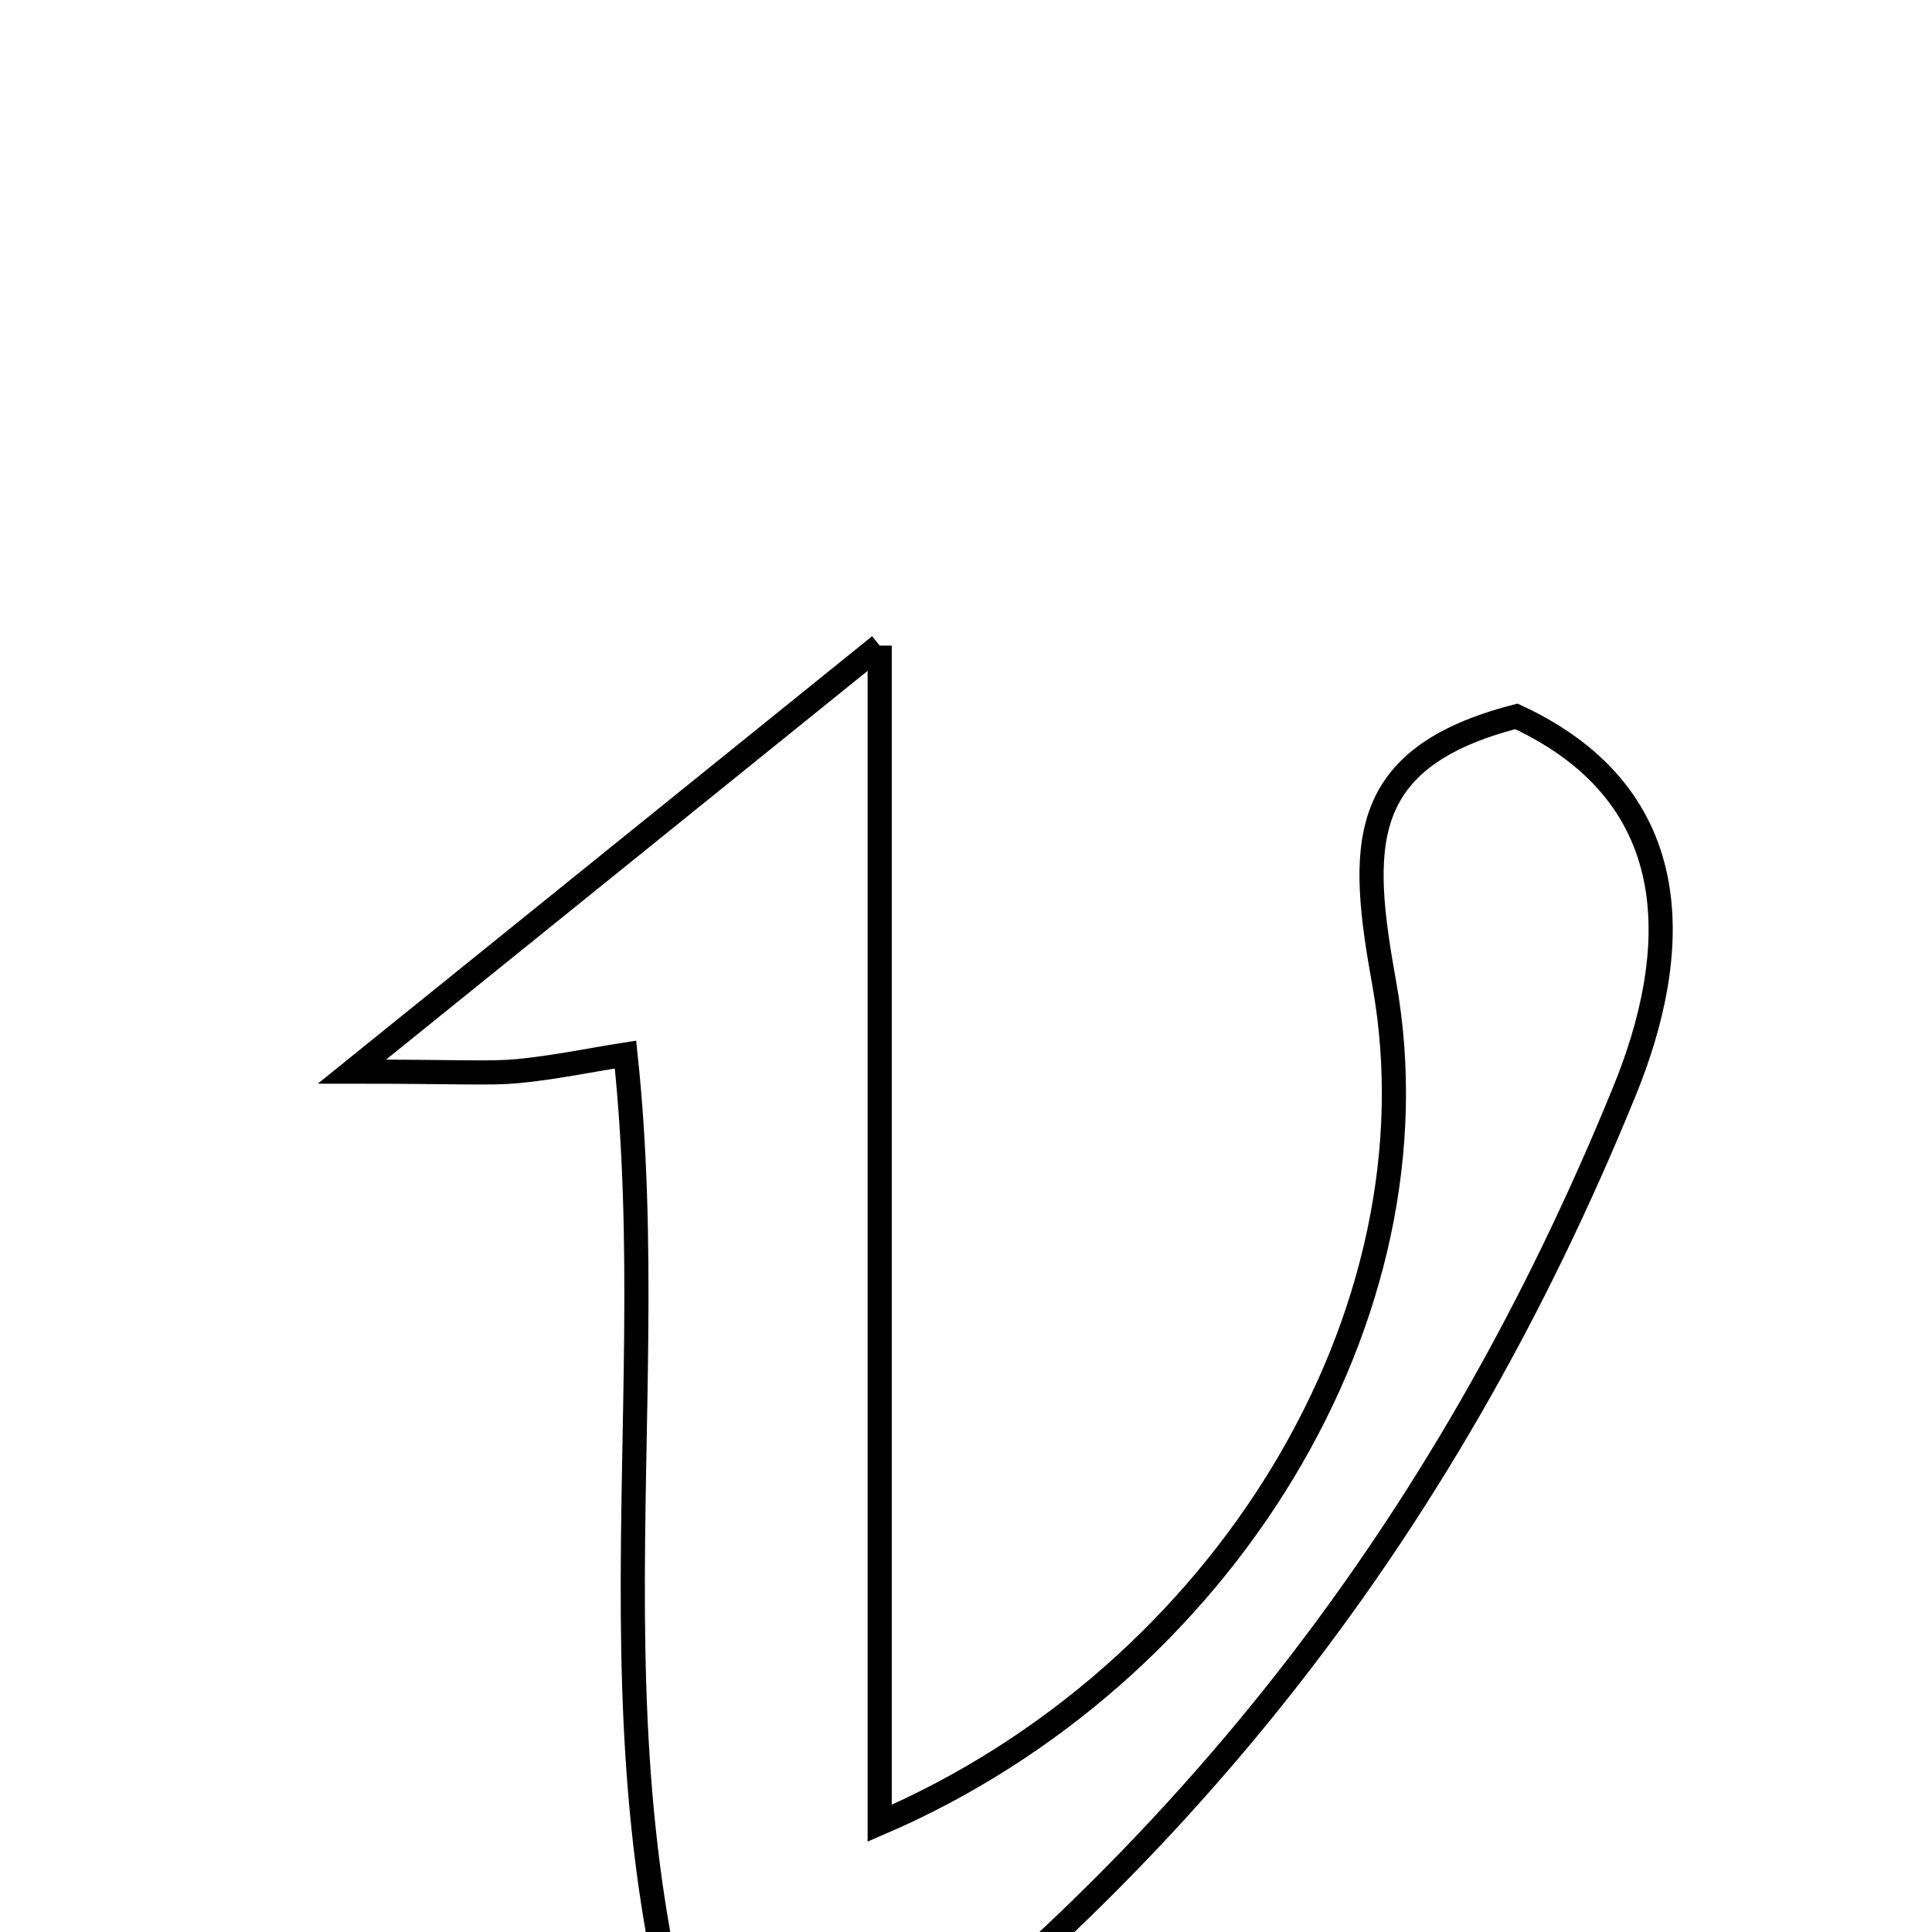 <svg xmlns="http://www.w3.org/2000/svg" viewBox="0.0 0.0 24.0 24.0" height="200px" width="200px"><path fill="none" stroke="black" stroke-width=".3" stroke-opacity="1.0"  filling="0" d="M10.928 8.02 C10.928 13.527 10.928 18.014 10.928 22.649 C15.201 20.811 17.933 16.325 17.196 12.221 C16.893 10.533 16.831 9.416 18.837 8.899 C21.01 9.906 20.864 11.877 20.181 13.552 C17.963 18.994 14.539 23.531 9.102 27.221 C7.071 22.302 8.27 17.759 7.77 13.1 C7.302 13.174 6.867 13.265 6.429 13.306 C6.078 13.339 5.723 13.312 4.372 13.312 C6.761 11.383 8.485 9.992 10.928 8.02"></path></svg>